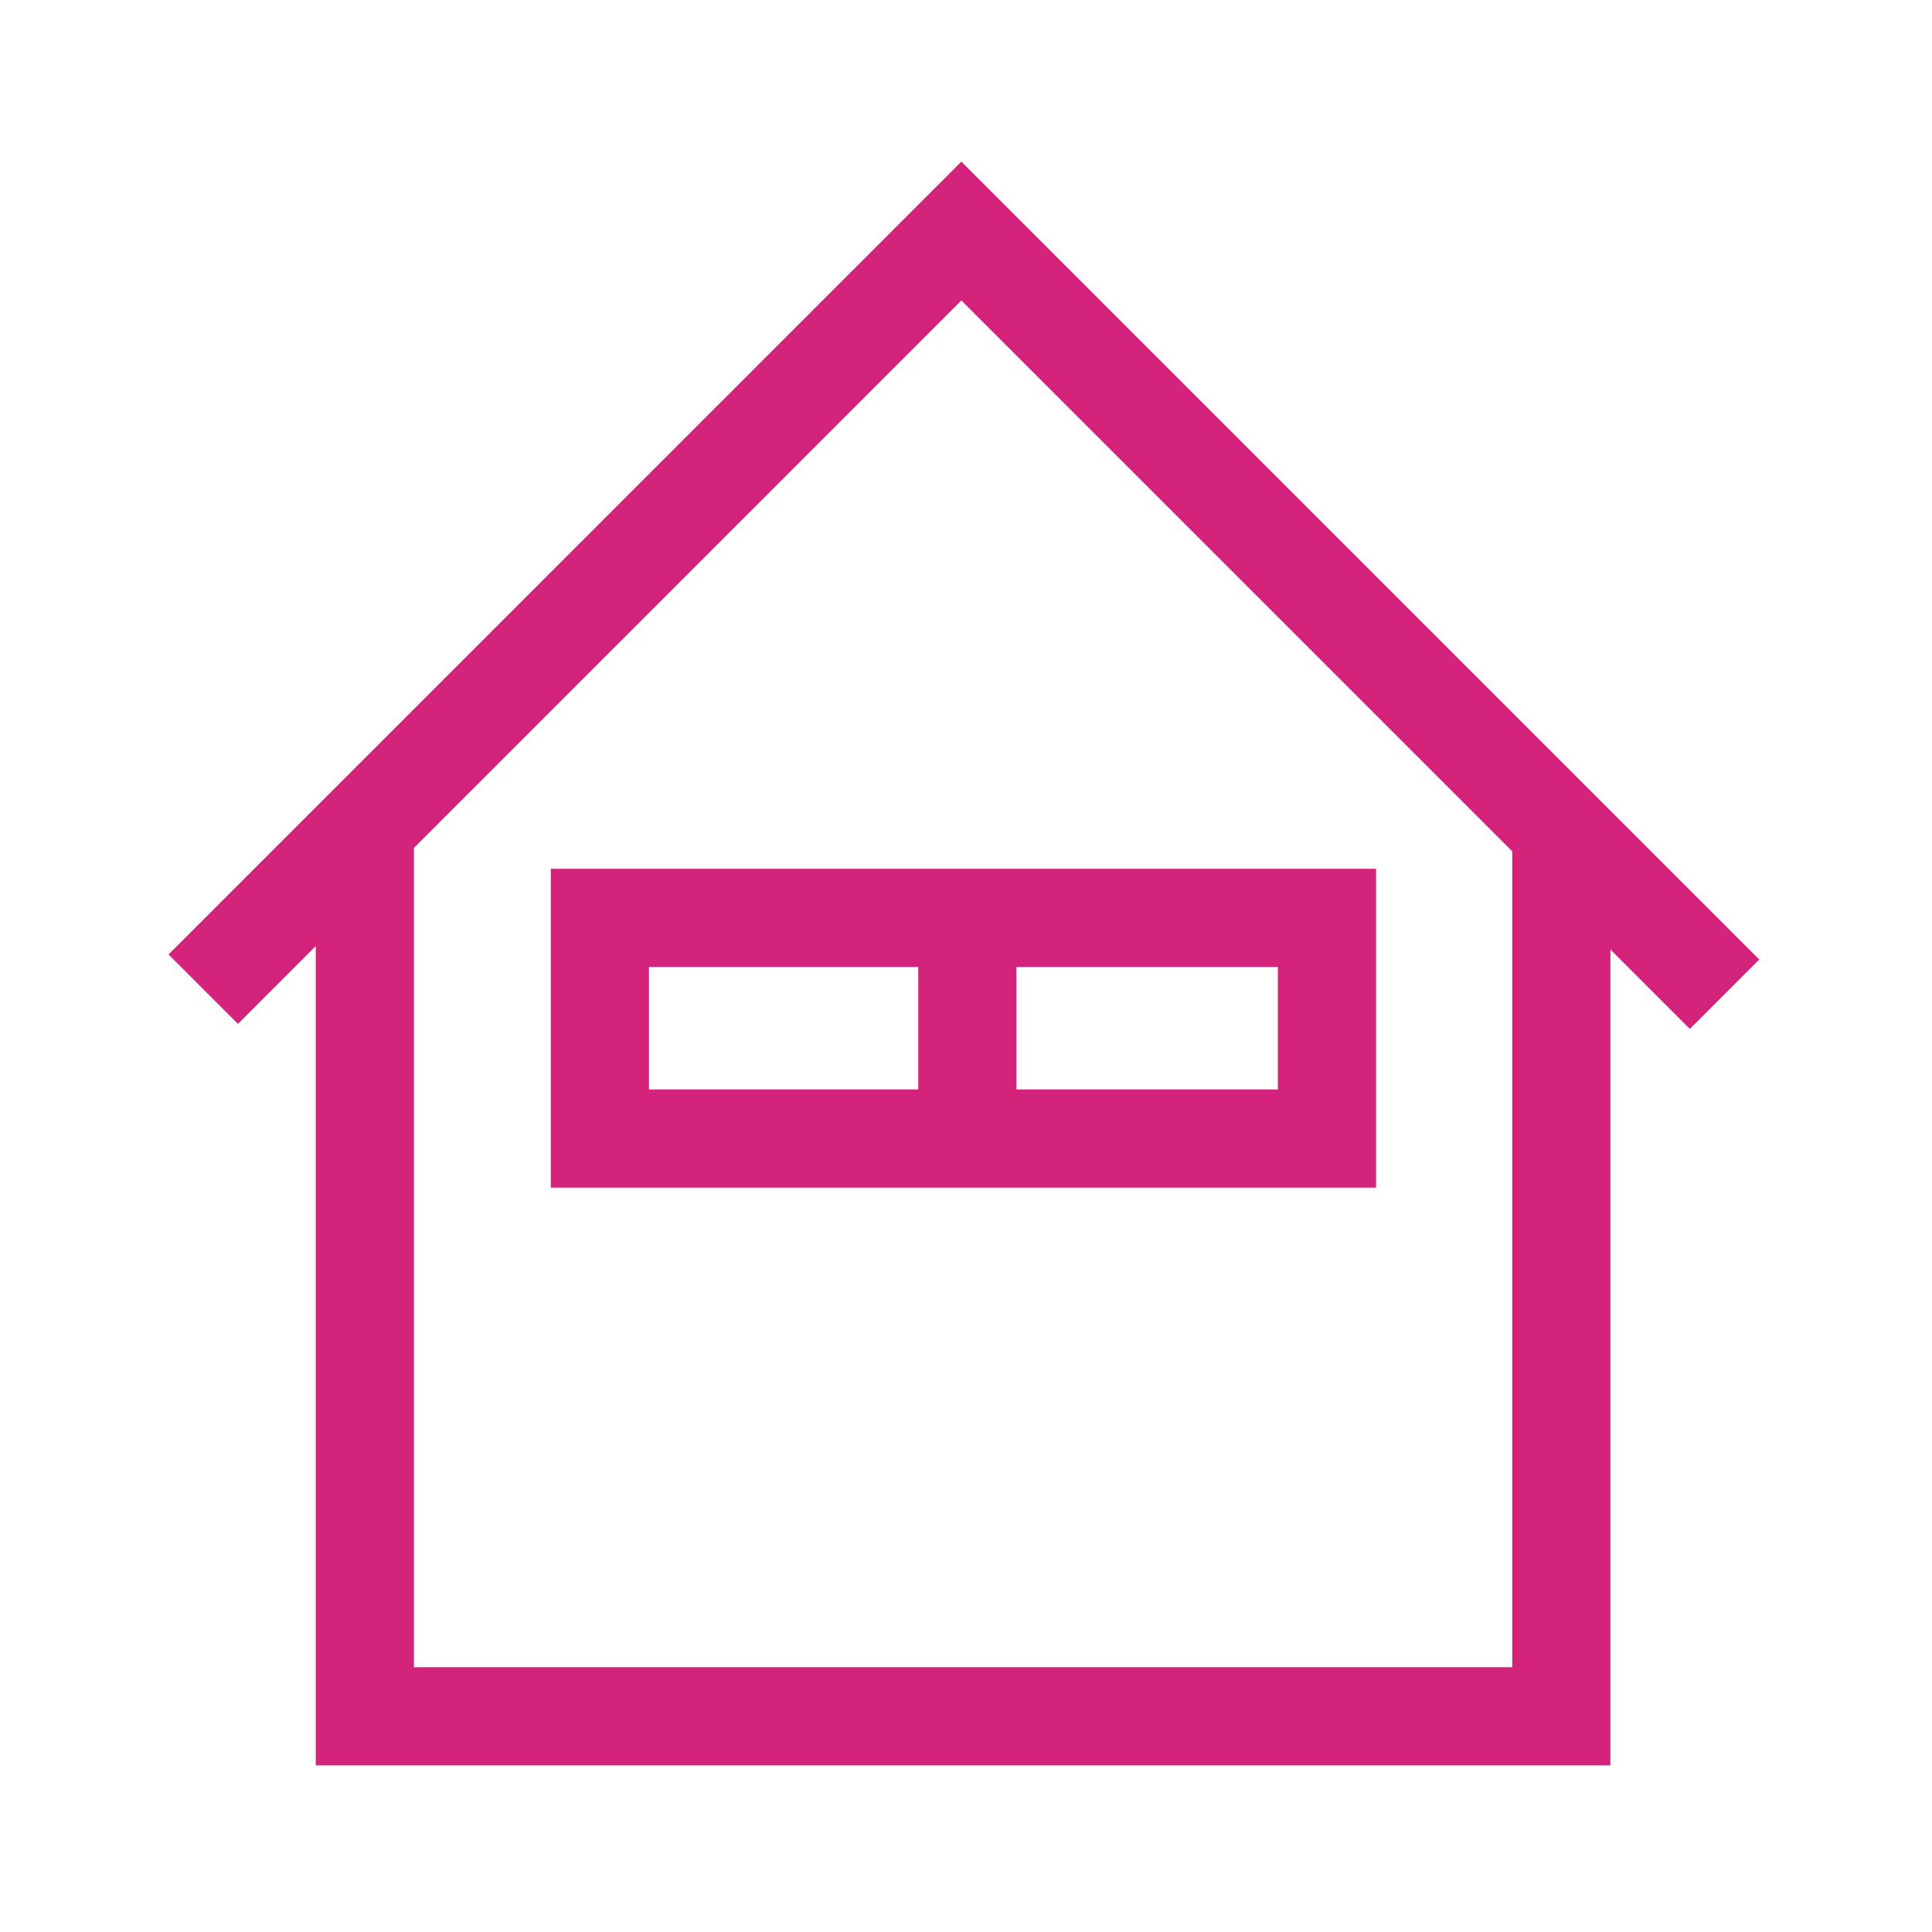 <?xml version="1.0" standalone="no"?><!DOCTYPE svg PUBLIC "-//W3C//DTD SVG 1.1//EN" "http://www.w3.org/Graphics/SVG/1.1/DTD/svg11.dtd"><svg t="1540646861585" class="icon" style="" viewBox="0 0 1024 1024" version="1.1" xmlns="http://www.w3.org/2000/svg" p-id="2370" xmlns:xlink="http://www.w3.org/1999/xlink" width="48" height="48"><defs><style type="text/css"></style></defs><path d="M853.548 935.696h-686.19V434.183h52.04v449.472h582.107V434.183h52.043v501.513z m42.105-390.338L509.546 159.252 126.115 542.685l-36.798-36.799 420.229-420.23 422.906 422.905-36.799 36.797z m-166.319 84.113h-437.41V460.482h437.409l0.001 168.989z m-385.369-52.042H677.29v-64.907H343.965v64.907z m142.73-90.927h52.04V591.85h-52.04V486.502z" p-id="2371" fill="#d4237a"></path></svg>